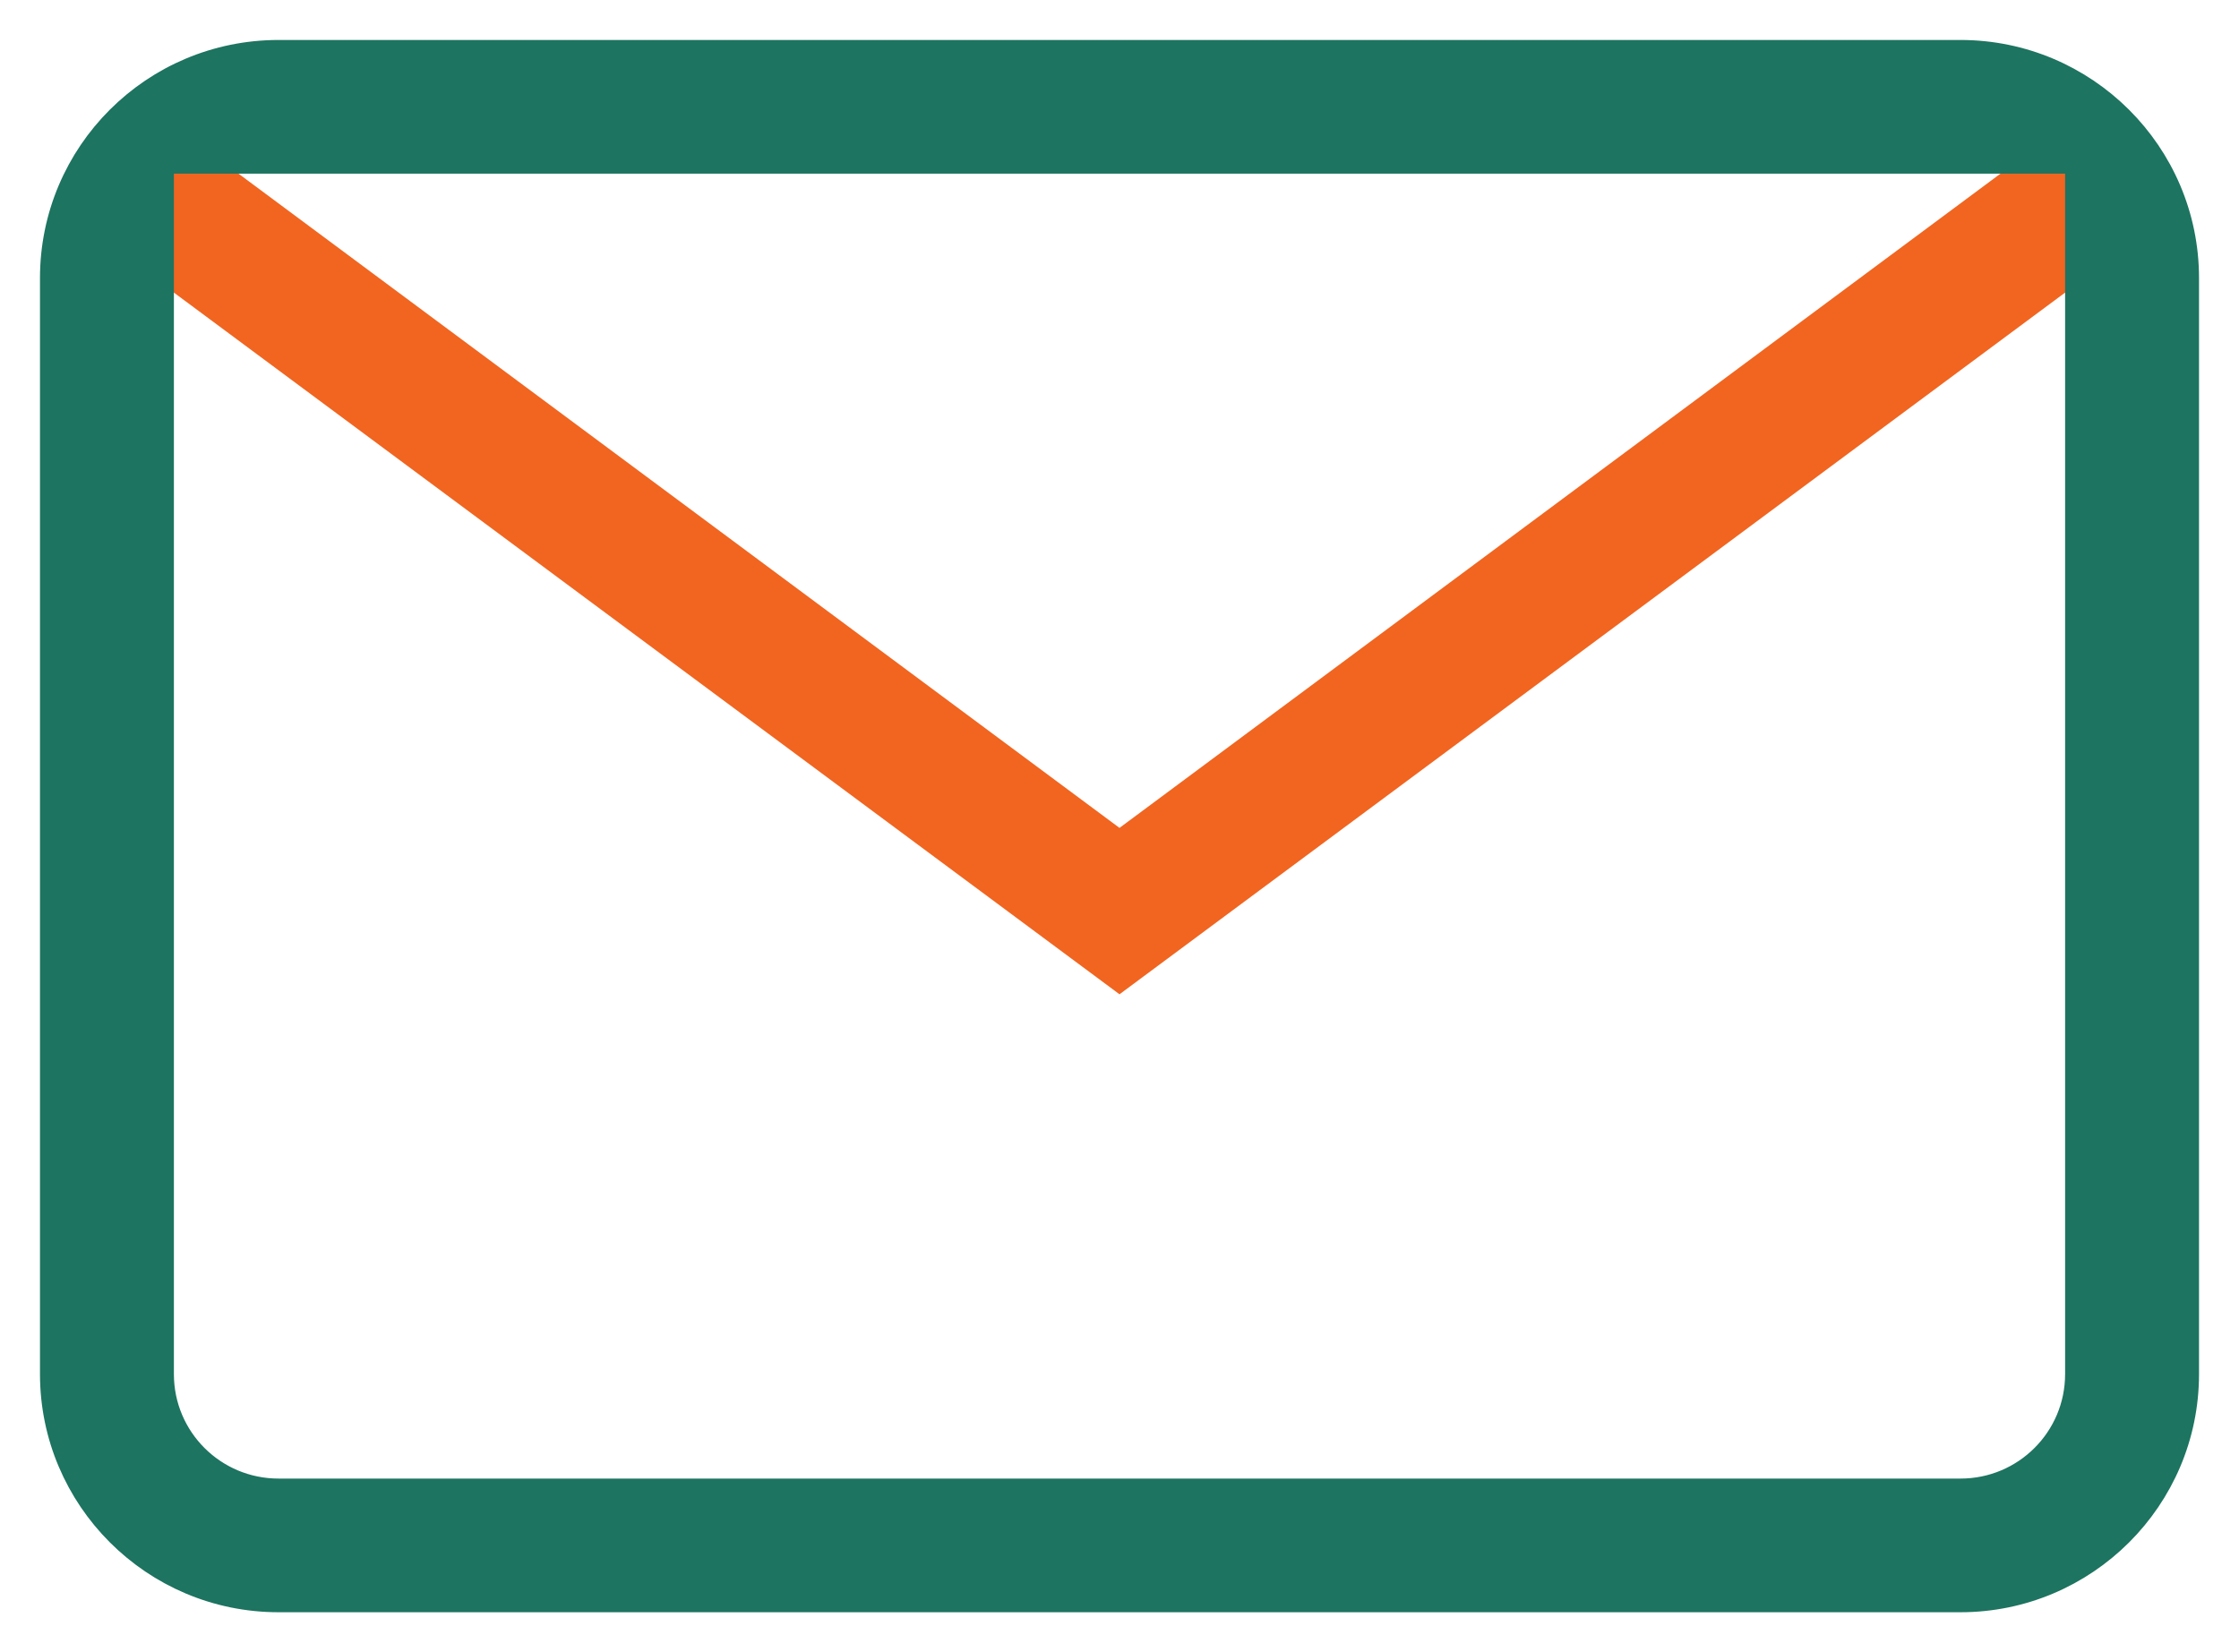 <svg width="42" height="31" viewBox="0 0 42 31" fill="none" xmlns="http://www.w3.org/2000/svg">
<path d="M21 15.845L3.696 2.992H3.012V4.993L21 18.344L38.988 4.993V2.992H38.303L21 15.845Z" fill="#F16520" stroke="#F16520" stroke-width="0.5"/>
<path d="M36.775 1H5.225C2.891 1 1 2.888 1 5.217V25.782C1 28.104 2.891 30 5.225 30H36.775C39.101 30 41 28.112 41 25.782V5.217C41 2.888 39.101 1 36.775 1ZM38.988 5.001V5.121V25.782C38.988 27.004 37.998 27.992 36.775 27.992H5.225C4.002 27.992 3.012 27.004 3.012 25.782V5.001V3.008H3.696H4.598H38.304H38.988V5.001Z" fill="#1D7460" stroke="#1D7460" stroke-width="0.5"/>
</svg>

